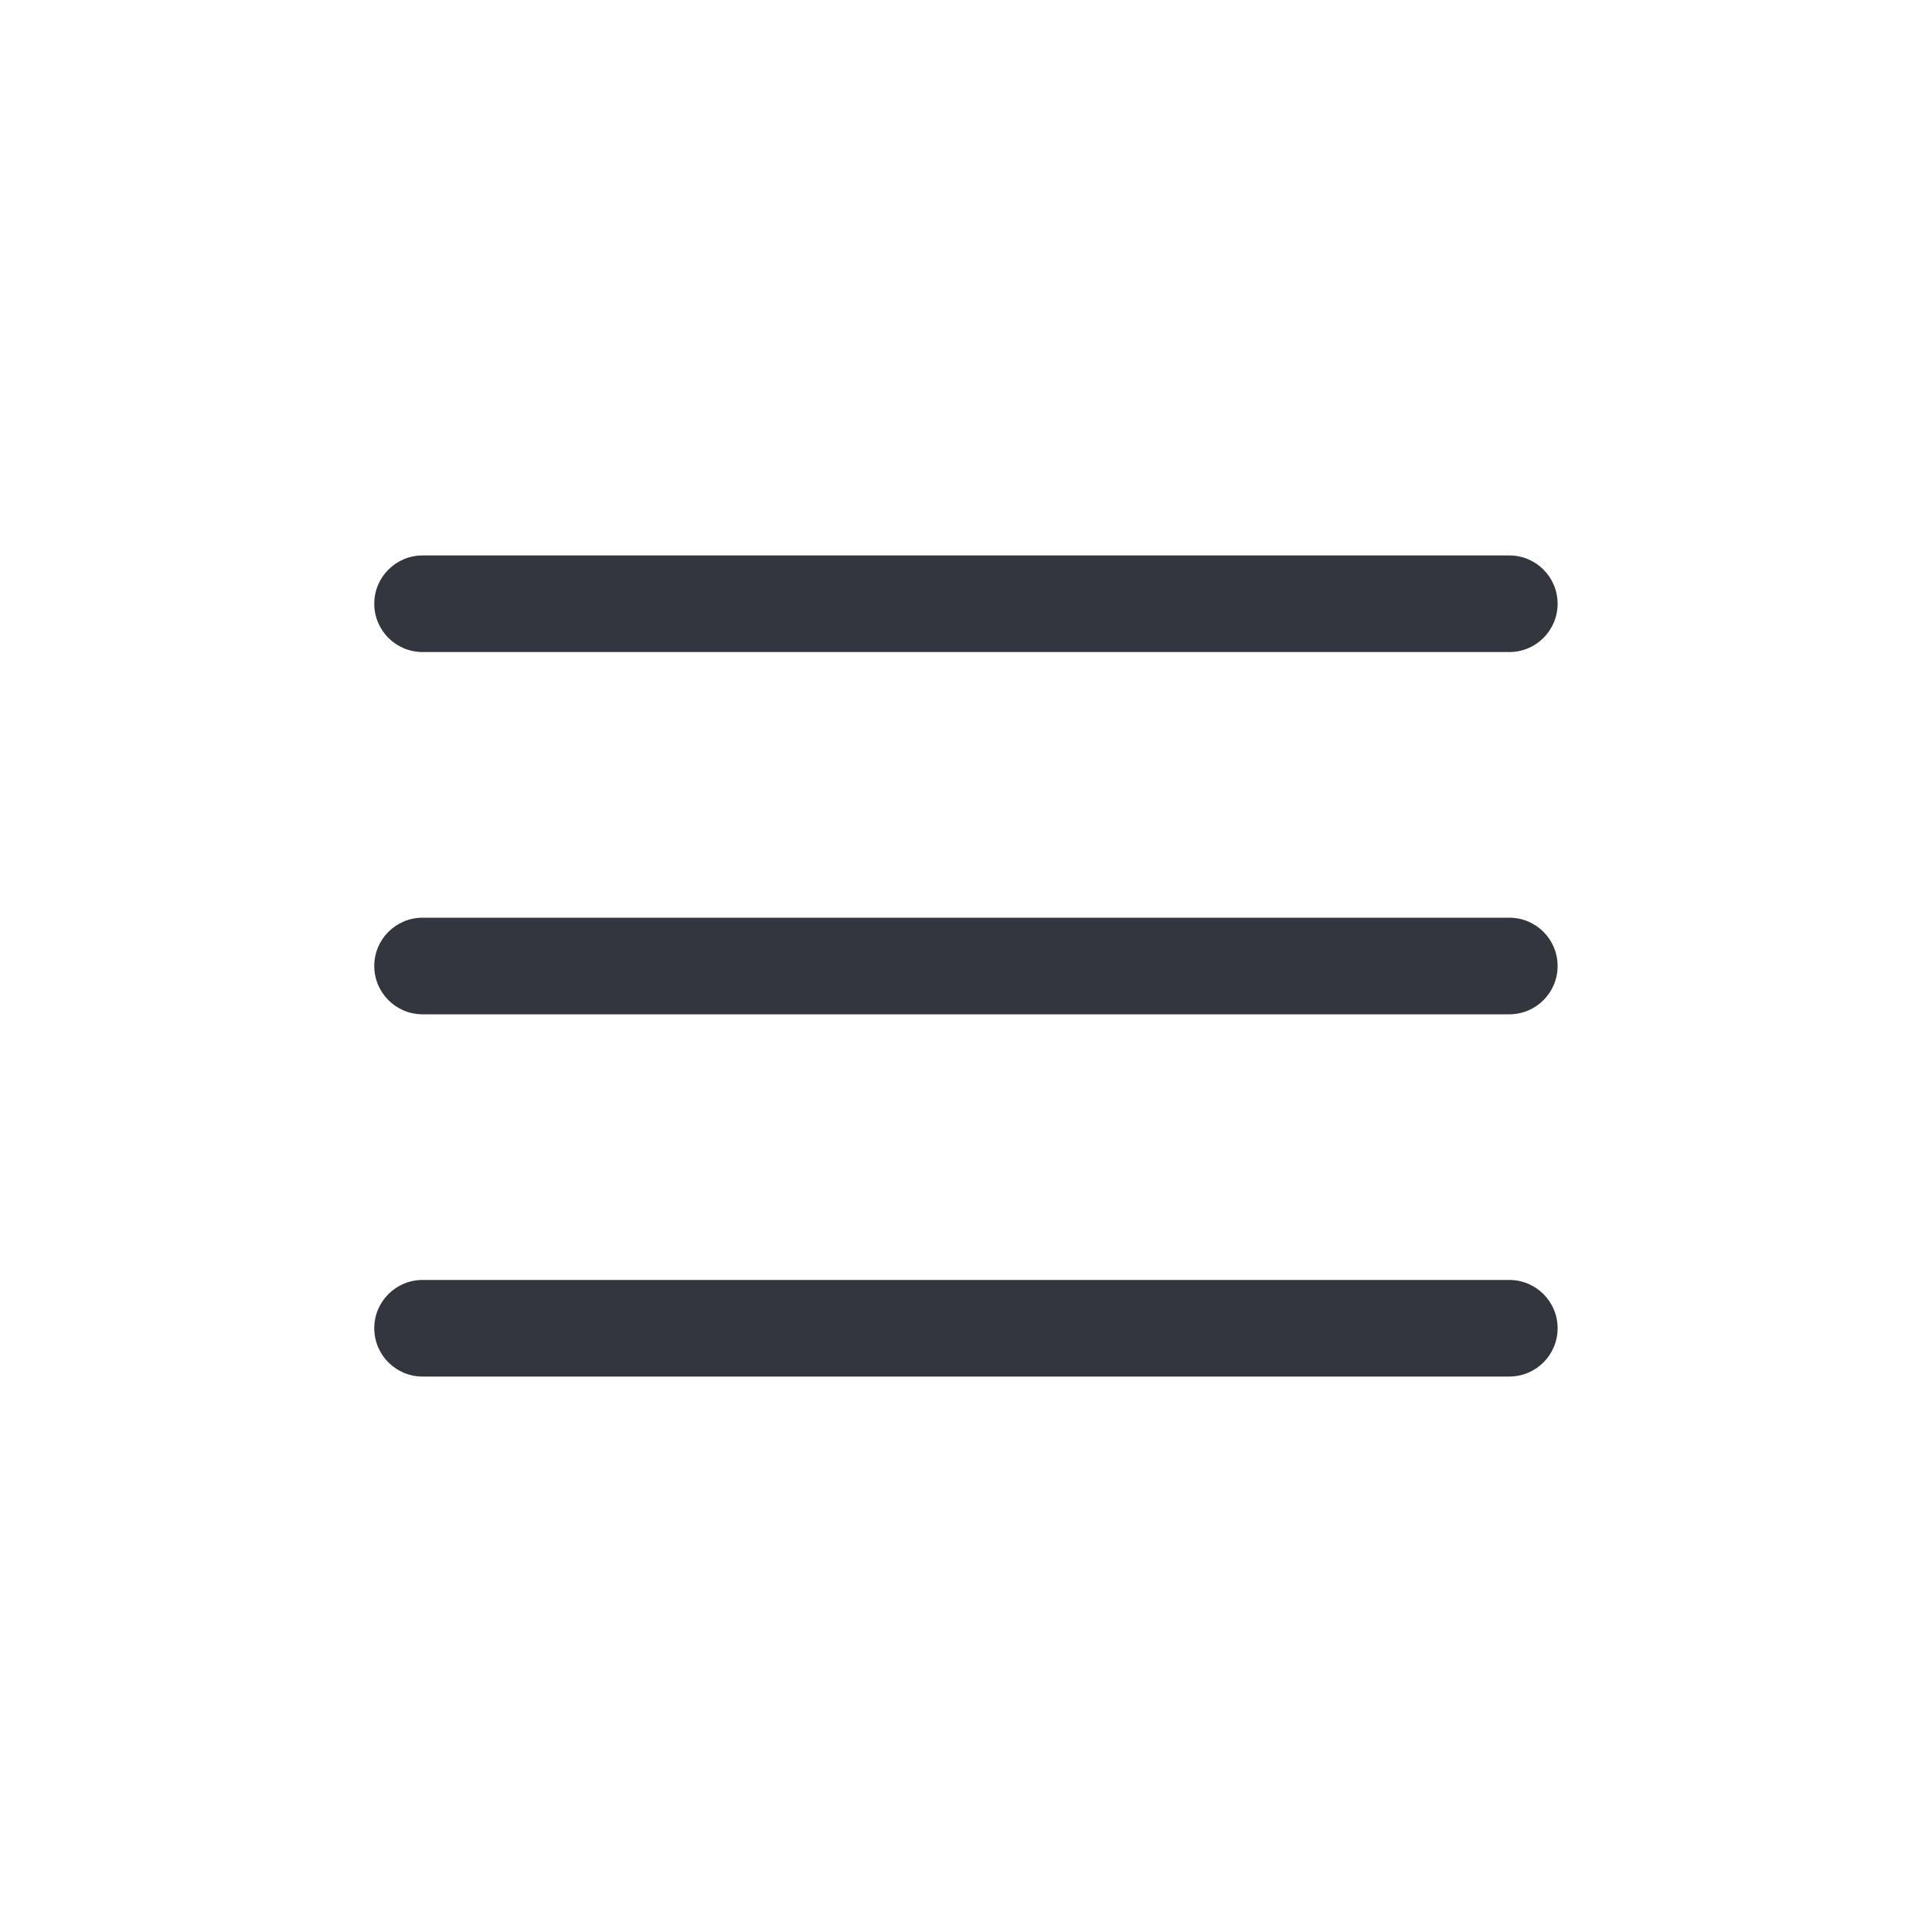 <svg width="32" height="32" viewBox="0 0 32 32" fill="none" xmlns="http://www.w3.org/2000/svg">
<path fill-rule="evenodd" clip-rule="evenodd" d="M6.199 10C6.199 9.558 6.557 9.2 6.999 9.2H24.999C25.441 9.2 25.799 9.558 25.799 10C25.799 10.442 25.441 10.8 24.999 10.8H6.999C6.557 10.8 6.199 10.442 6.199 10ZM6.199 16C6.199 15.558 6.557 15.2 6.999 15.2H24.999C25.441 15.2 25.799 15.558 25.799 16C25.799 16.442 25.441 16.8 24.999 16.8H6.999C6.557 16.8 6.199 16.442 6.199 16ZM6.999 21.2C6.557 21.2 6.199 21.558 6.199 22C6.199 22.442 6.557 22.8 6.999 22.8H24.999C25.441 22.8 25.799 22.442 25.799 22C25.799 21.558 25.441 21.2 24.999 21.2H6.999Z" fill="#33363D"/>
</svg>
